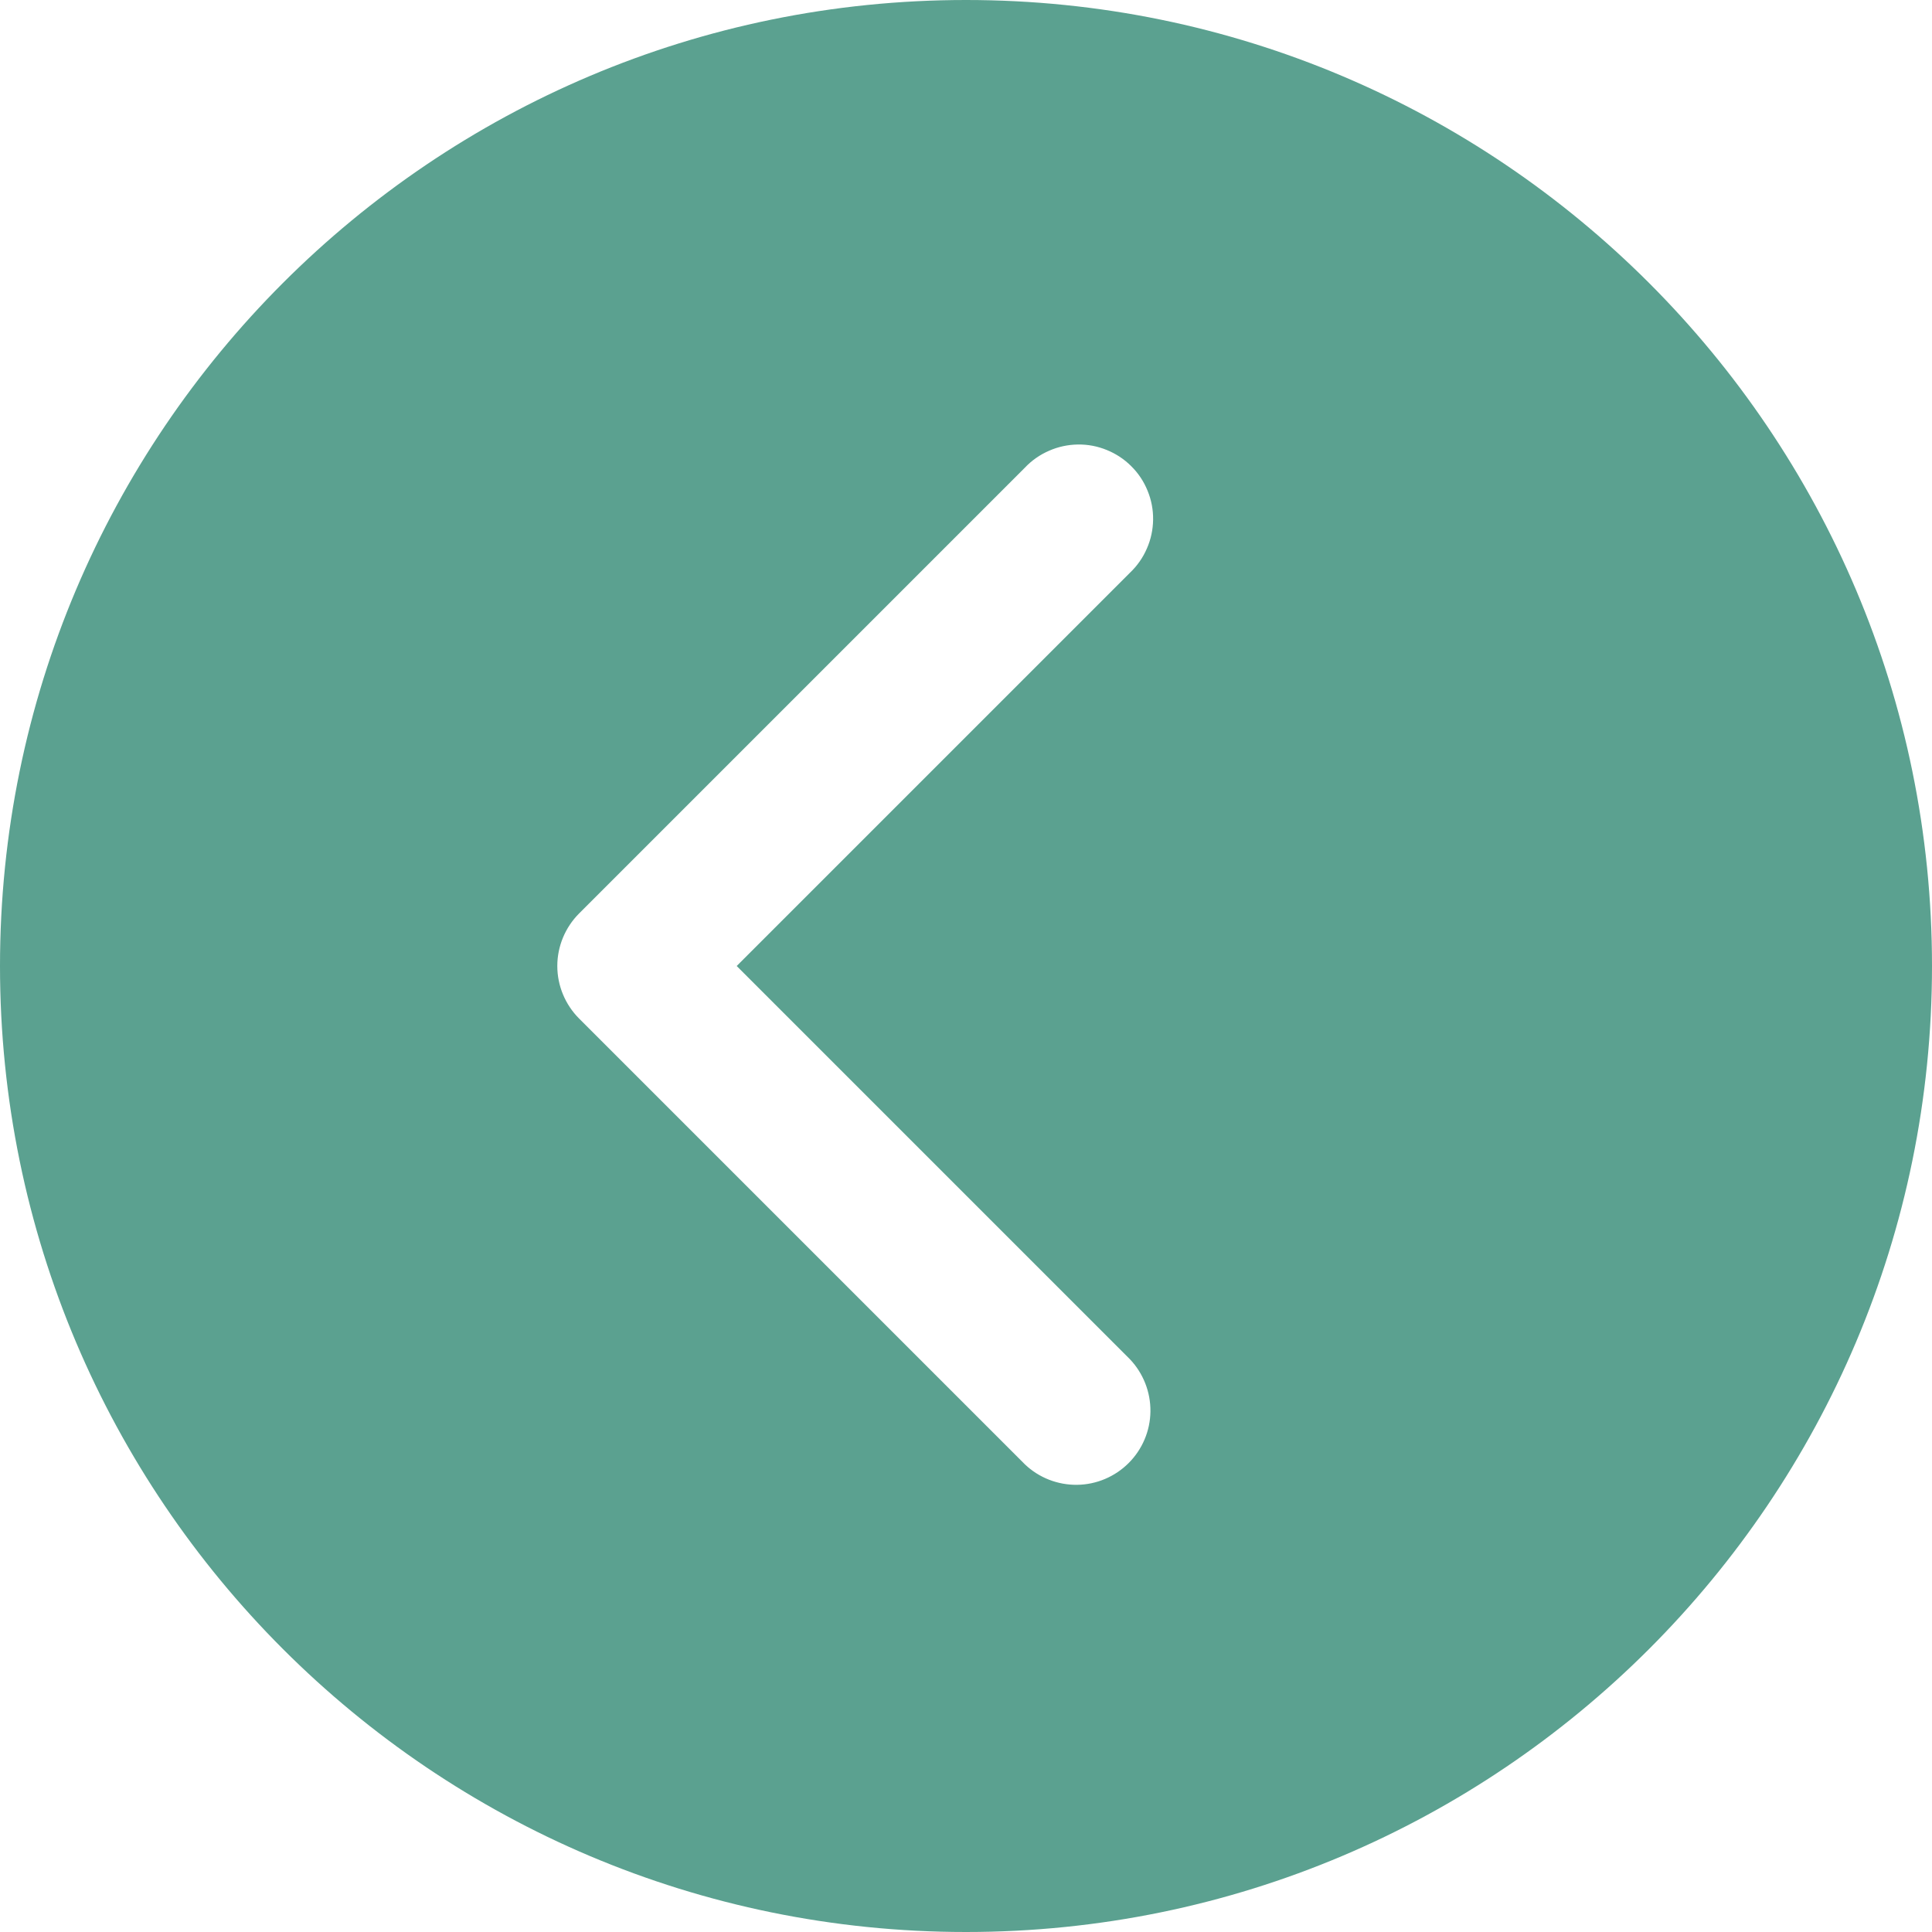 <svg width="26" height="26" viewBox="0 0 26 26" fill="none" xmlns="http://www.w3.org/2000/svg">
<path d="M13 26C5.821 26 0 20.179 0 13C0 5.821 5.821 0 13 0C20.179 0 26 5.821 26 13C26 20.179 20.179 26 13 26ZM15.207 7.707C15.304 7.615 15.381 7.505 15.434 7.382C15.488 7.26 15.516 7.128 15.518 6.995C15.52 6.861 15.495 6.729 15.444 6.605C15.394 6.481 15.32 6.369 15.225 6.275C15.131 6.18 15.018 6.106 14.895 6.056C14.771 6.005 14.639 5.98 14.505 5.982C14.372 5.984 14.24 6.012 14.118 6.066C13.995 6.119 13.885 6.196 13.793 6.293L7.793 12.293C7.606 12.481 7.5 12.735 7.5 13C7.5 13.265 7.606 13.519 7.793 13.707L13.793 19.707C13.982 19.887 14.234 19.985 14.495 19.982C14.755 19.979 15.005 19.873 15.189 19.689C15.373 19.505 15.479 19.256 15.482 18.995C15.485 18.734 15.386 18.482 15.207 18.293L9.914 13L15.207 7.707Z" fill="#5BA190"/>
</svg>
